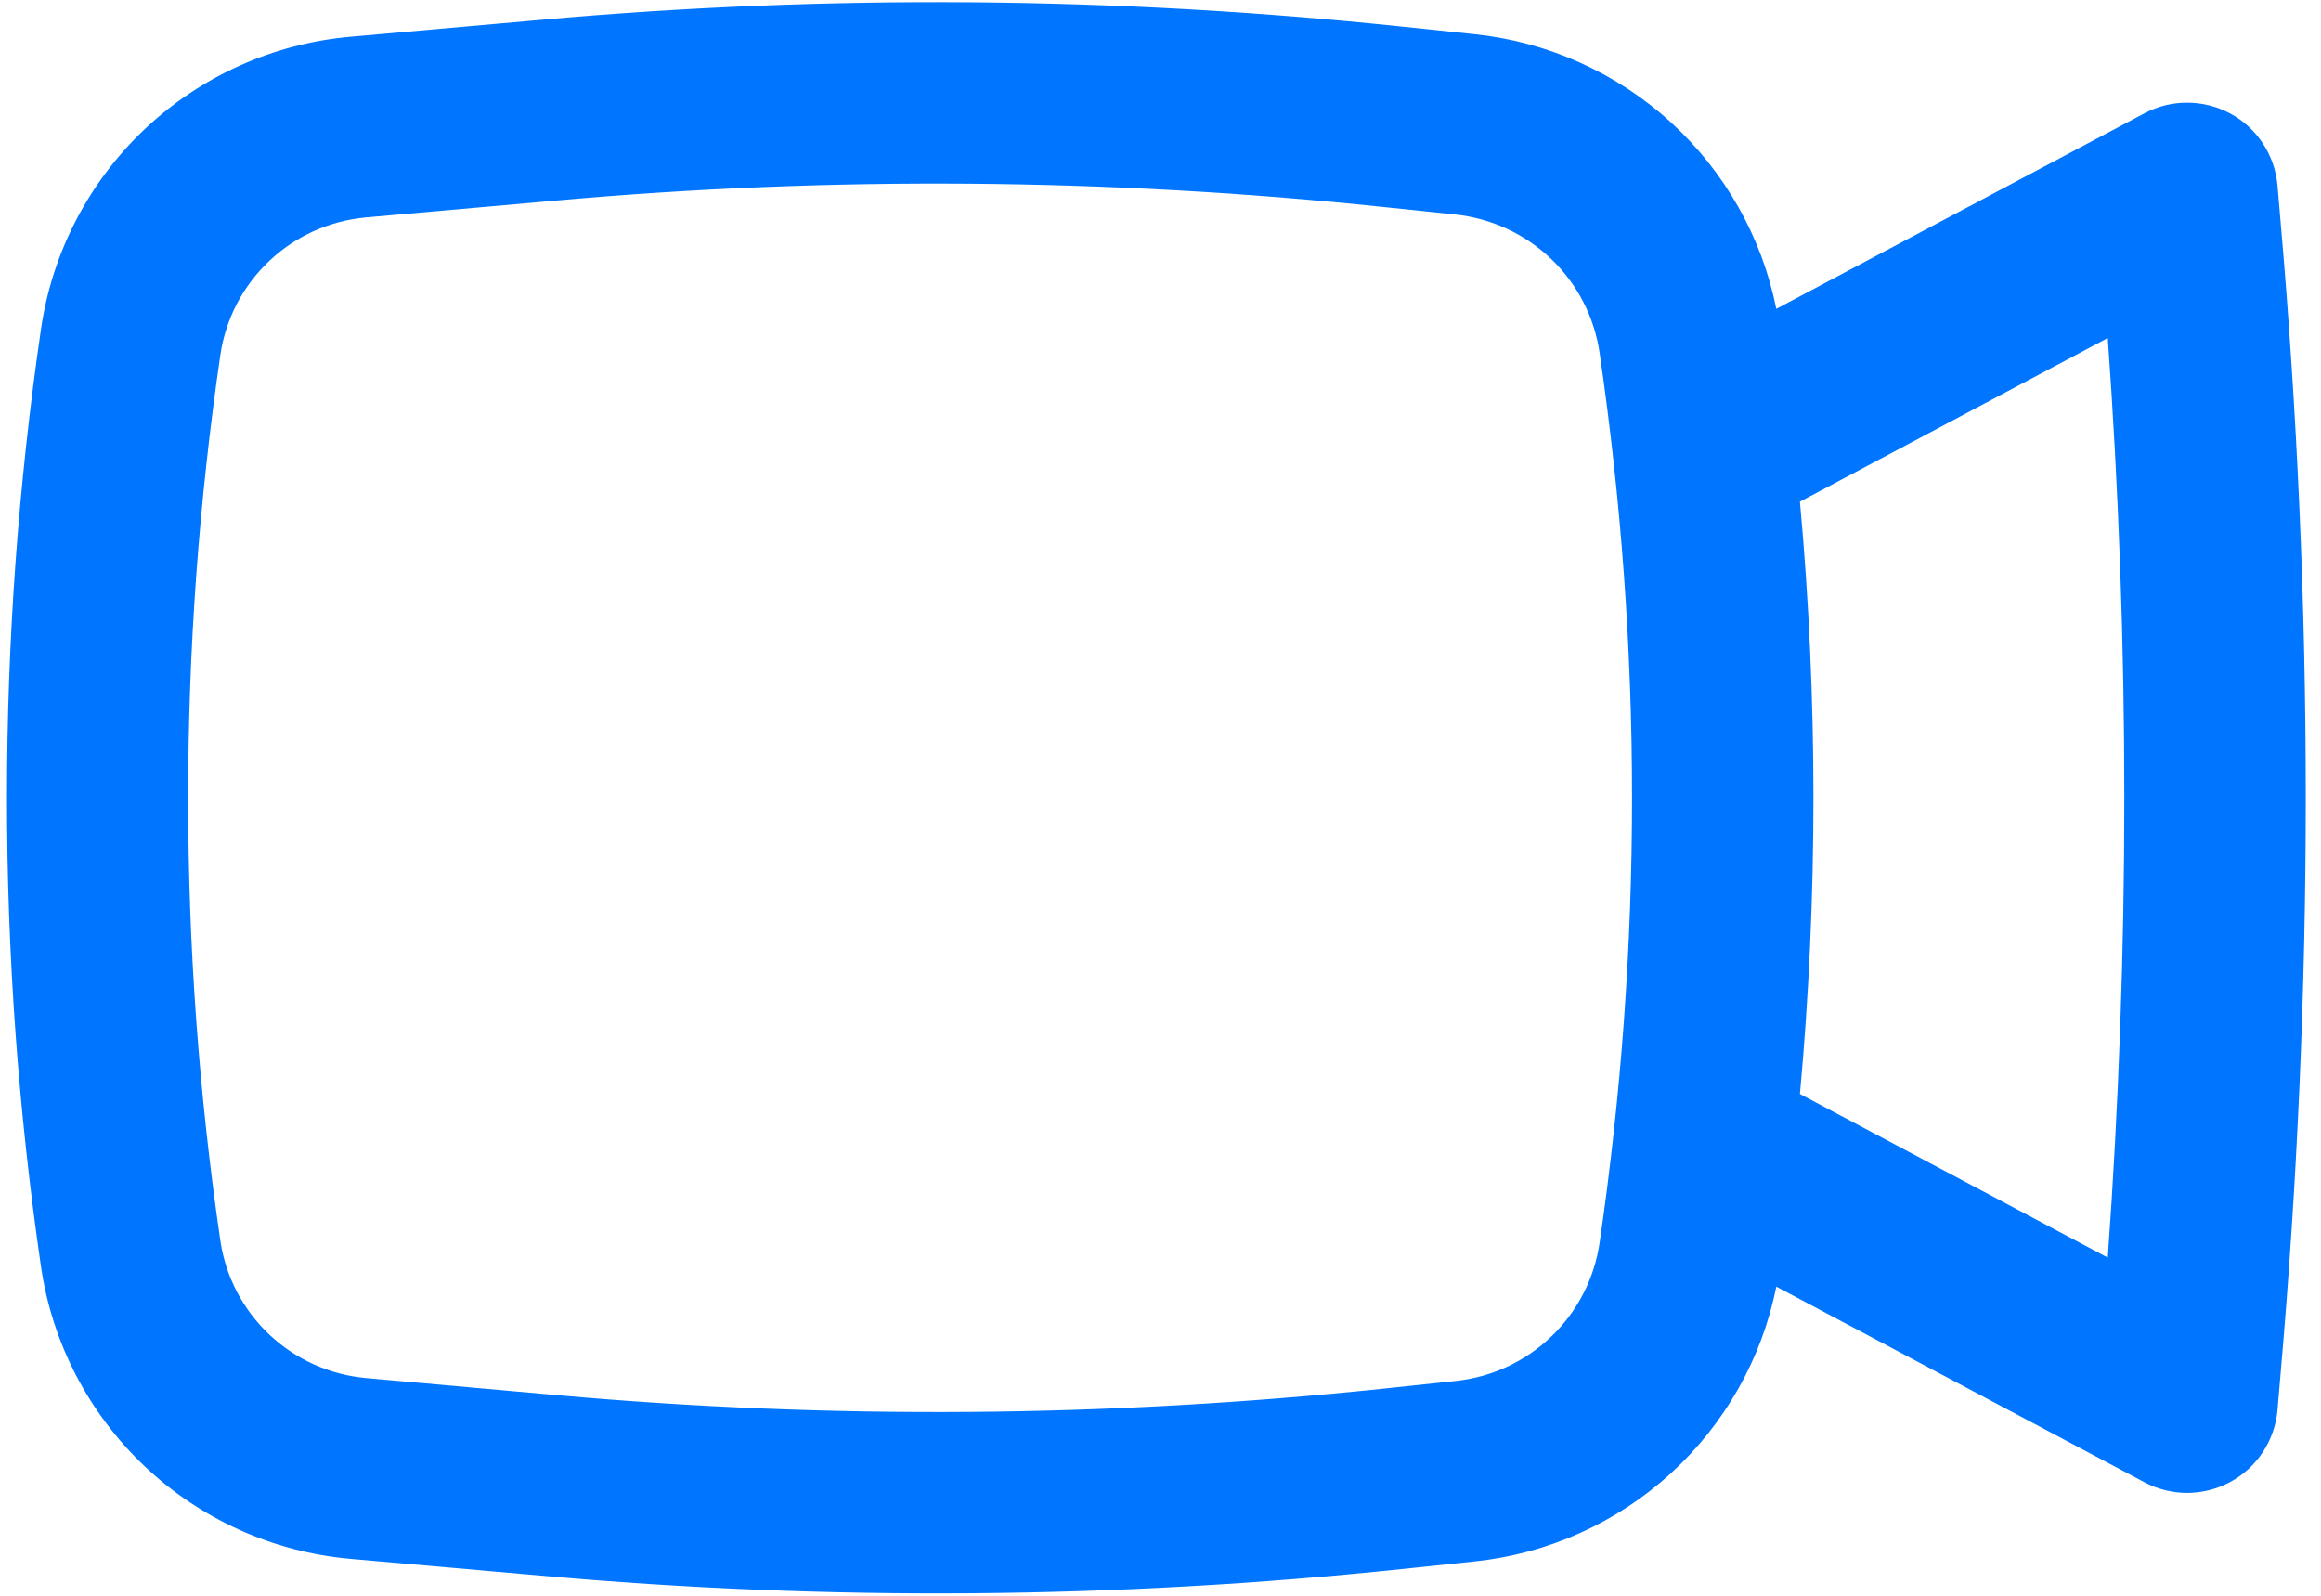 <svg width="16" height="11" viewBox="0 0 16 11" fill="none" xmlns="http://www.w3.org/2000/svg">
<path fill-rule="evenodd" clip-rule="evenodd" d="M9.66 0.183C7.689 -0.024 5.702 -0.04 3.728 0.137L2.41 0.254C1.881 0.302 1.383 0.526 0.997 0.891C0.611 1.256 0.36 1.741 0.283 2.266C-0.03 4.41 -0.03 6.589 0.283 8.733C0.36 9.258 0.612 9.743 0.998 10.108C1.384 10.473 1.881 10.697 2.411 10.745L3.729 10.861C5.703 11.038 7.689 11.023 9.661 10.816L10.167 10.763C10.67 10.71 11.143 10.498 11.517 10.157C11.89 9.817 12.146 9.365 12.245 8.869L14.784 10.218C14.875 10.266 14.977 10.291 15.08 10.291C15.183 10.29 15.285 10.264 15.375 10.215C15.466 10.166 15.543 10.095 15.6 10.008C15.656 9.922 15.691 9.823 15.7 9.72L15.72 9.484C15.953 6.832 15.953 4.166 15.72 1.514L15.7 1.278C15.691 1.175 15.656 1.076 15.6 0.99C15.543 0.903 15.466 0.832 15.375 0.783C15.284 0.734 15.182 0.708 15.079 0.708C14.976 0.707 14.874 0.733 14.783 0.781L12.245 2.129C12.146 1.634 11.89 1.182 11.517 0.842C11.143 0.501 10.67 0.289 10.167 0.236L9.66 0.183ZM3.84 1.382C5.733 1.213 7.638 1.228 9.529 1.426L10.036 1.479C10.283 1.506 10.515 1.614 10.694 1.786C10.874 1.958 10.991 2.186 11.027 2.432C11.325 4.466 11.325 6.532 11.027 8.567C10.991 8.813 10.874 9.041 10.694 9.213C10.515 9.385 10.283 9.493 10.036 9.519L9.529 9.573C7.638 9.771 5.733 9.786 3.84 9.617L2.521 9.499C2.272 9.476 2.038 9.371 1.856 9.199C1.674 9.027 1.555 8.799 1.519 8.552C1.223 6.528 1.223 4.471 1.519 2.447C1.555 2.199 1.674 1.971 1.856 1.799C2.037 1.627 2.272 1.522 2.521 1.499L3.84 1.382ZM12.408 3.458C12.532 4.816 12.532 6.183 12.408 7.541L14.53 8.669C14.682 6.559 14.682 4.44 14.53 2.33L12.408 3.458Z" fill="#0075FF"/>
</svg>
